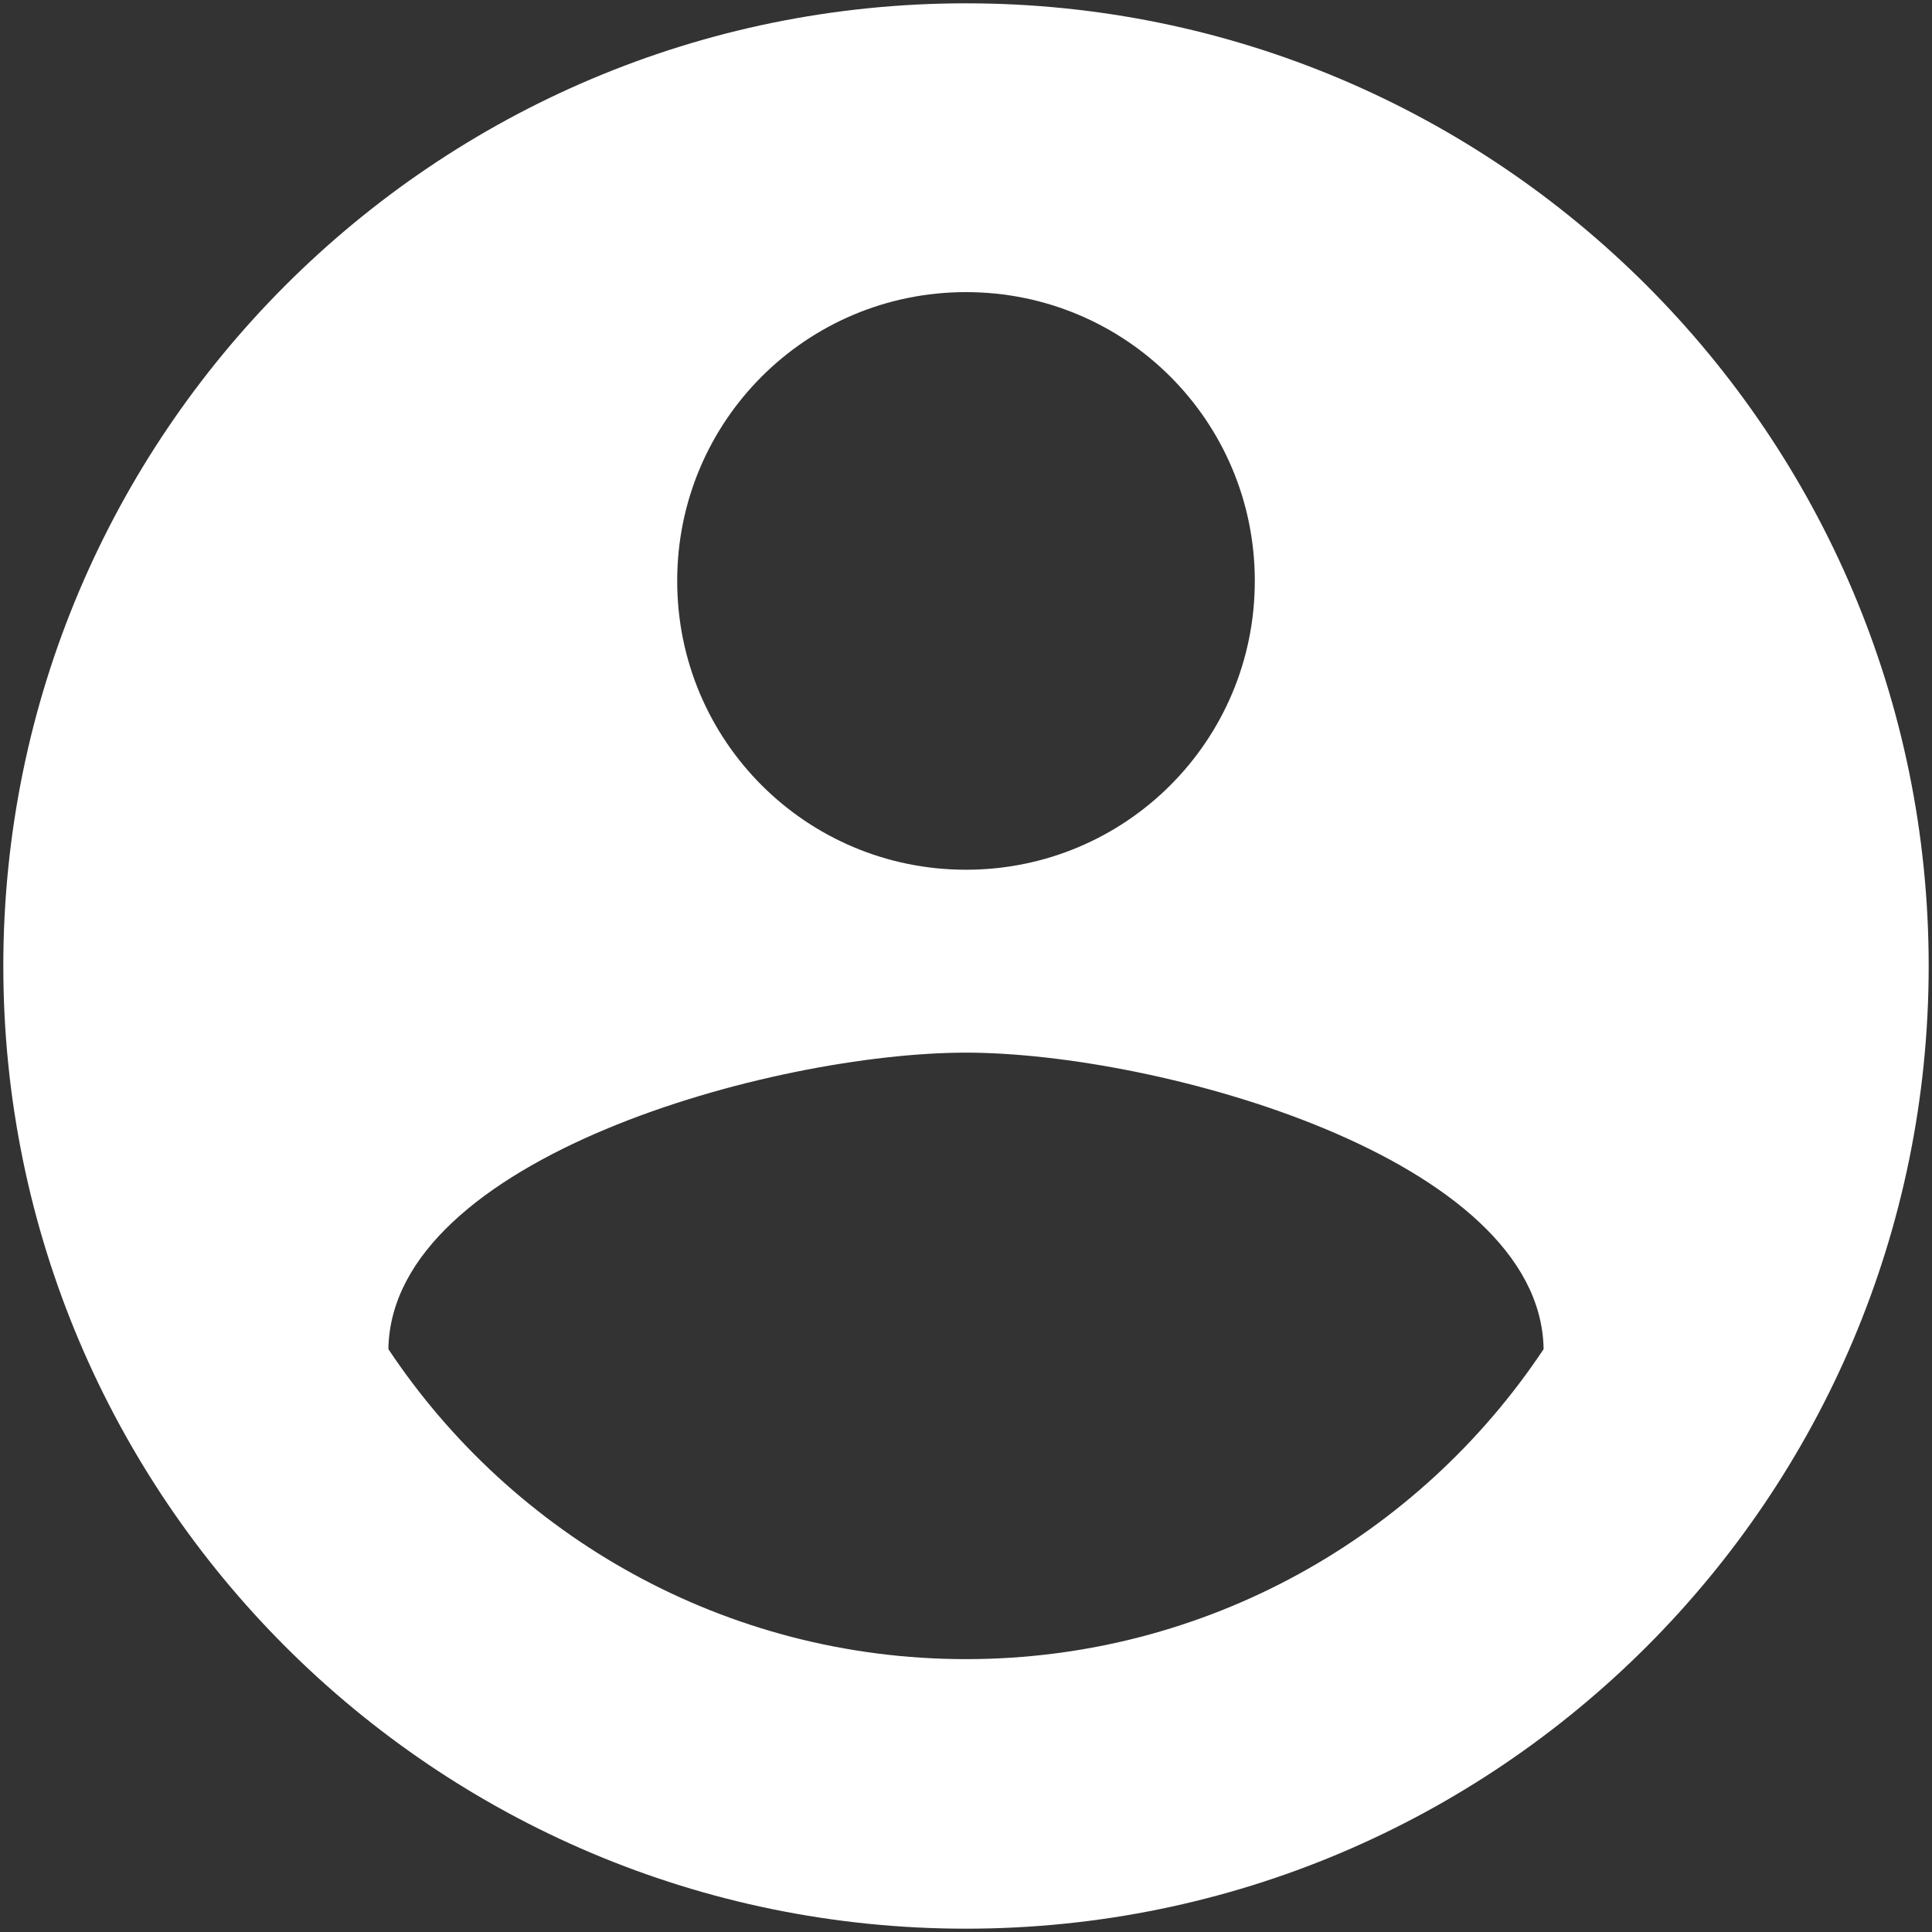 <svg width="194" height="194" viewBox="0 0 194 194" fill="none" xmlns="http://www.w3.org/2000/svg">
<rect x="0" y="0" width="194" height="194" fill="#333333" stroke="none"/>
<path d="M97 0.333C43.64 0.333 0.333 43.64 0.333 97C0.333 150.36 43.64 193.667 97 193.667C150.36 193.667 193.667 150.36 193.667 97C193.667 43.64 150.36 0.333 97 0.333ZM97 29.333C113.047 29.333 126 42.287 126 58.333C126 74.38 113.047 87.333 97 87.333C80.953 87.333 68 74.38 68 58.333C68 42.287 80.953 29.333 97 29.333ZM97 166.6C72.833 166.6 51.47 154.227 39 135.473C39.29 116.237 77.667 105.7 97 105.7C116.237 105.7 154.71 116.237 155 135.473C142.53 154.227 121.167 166.6 97 166.6Z" fill="white"/>
</svg>
